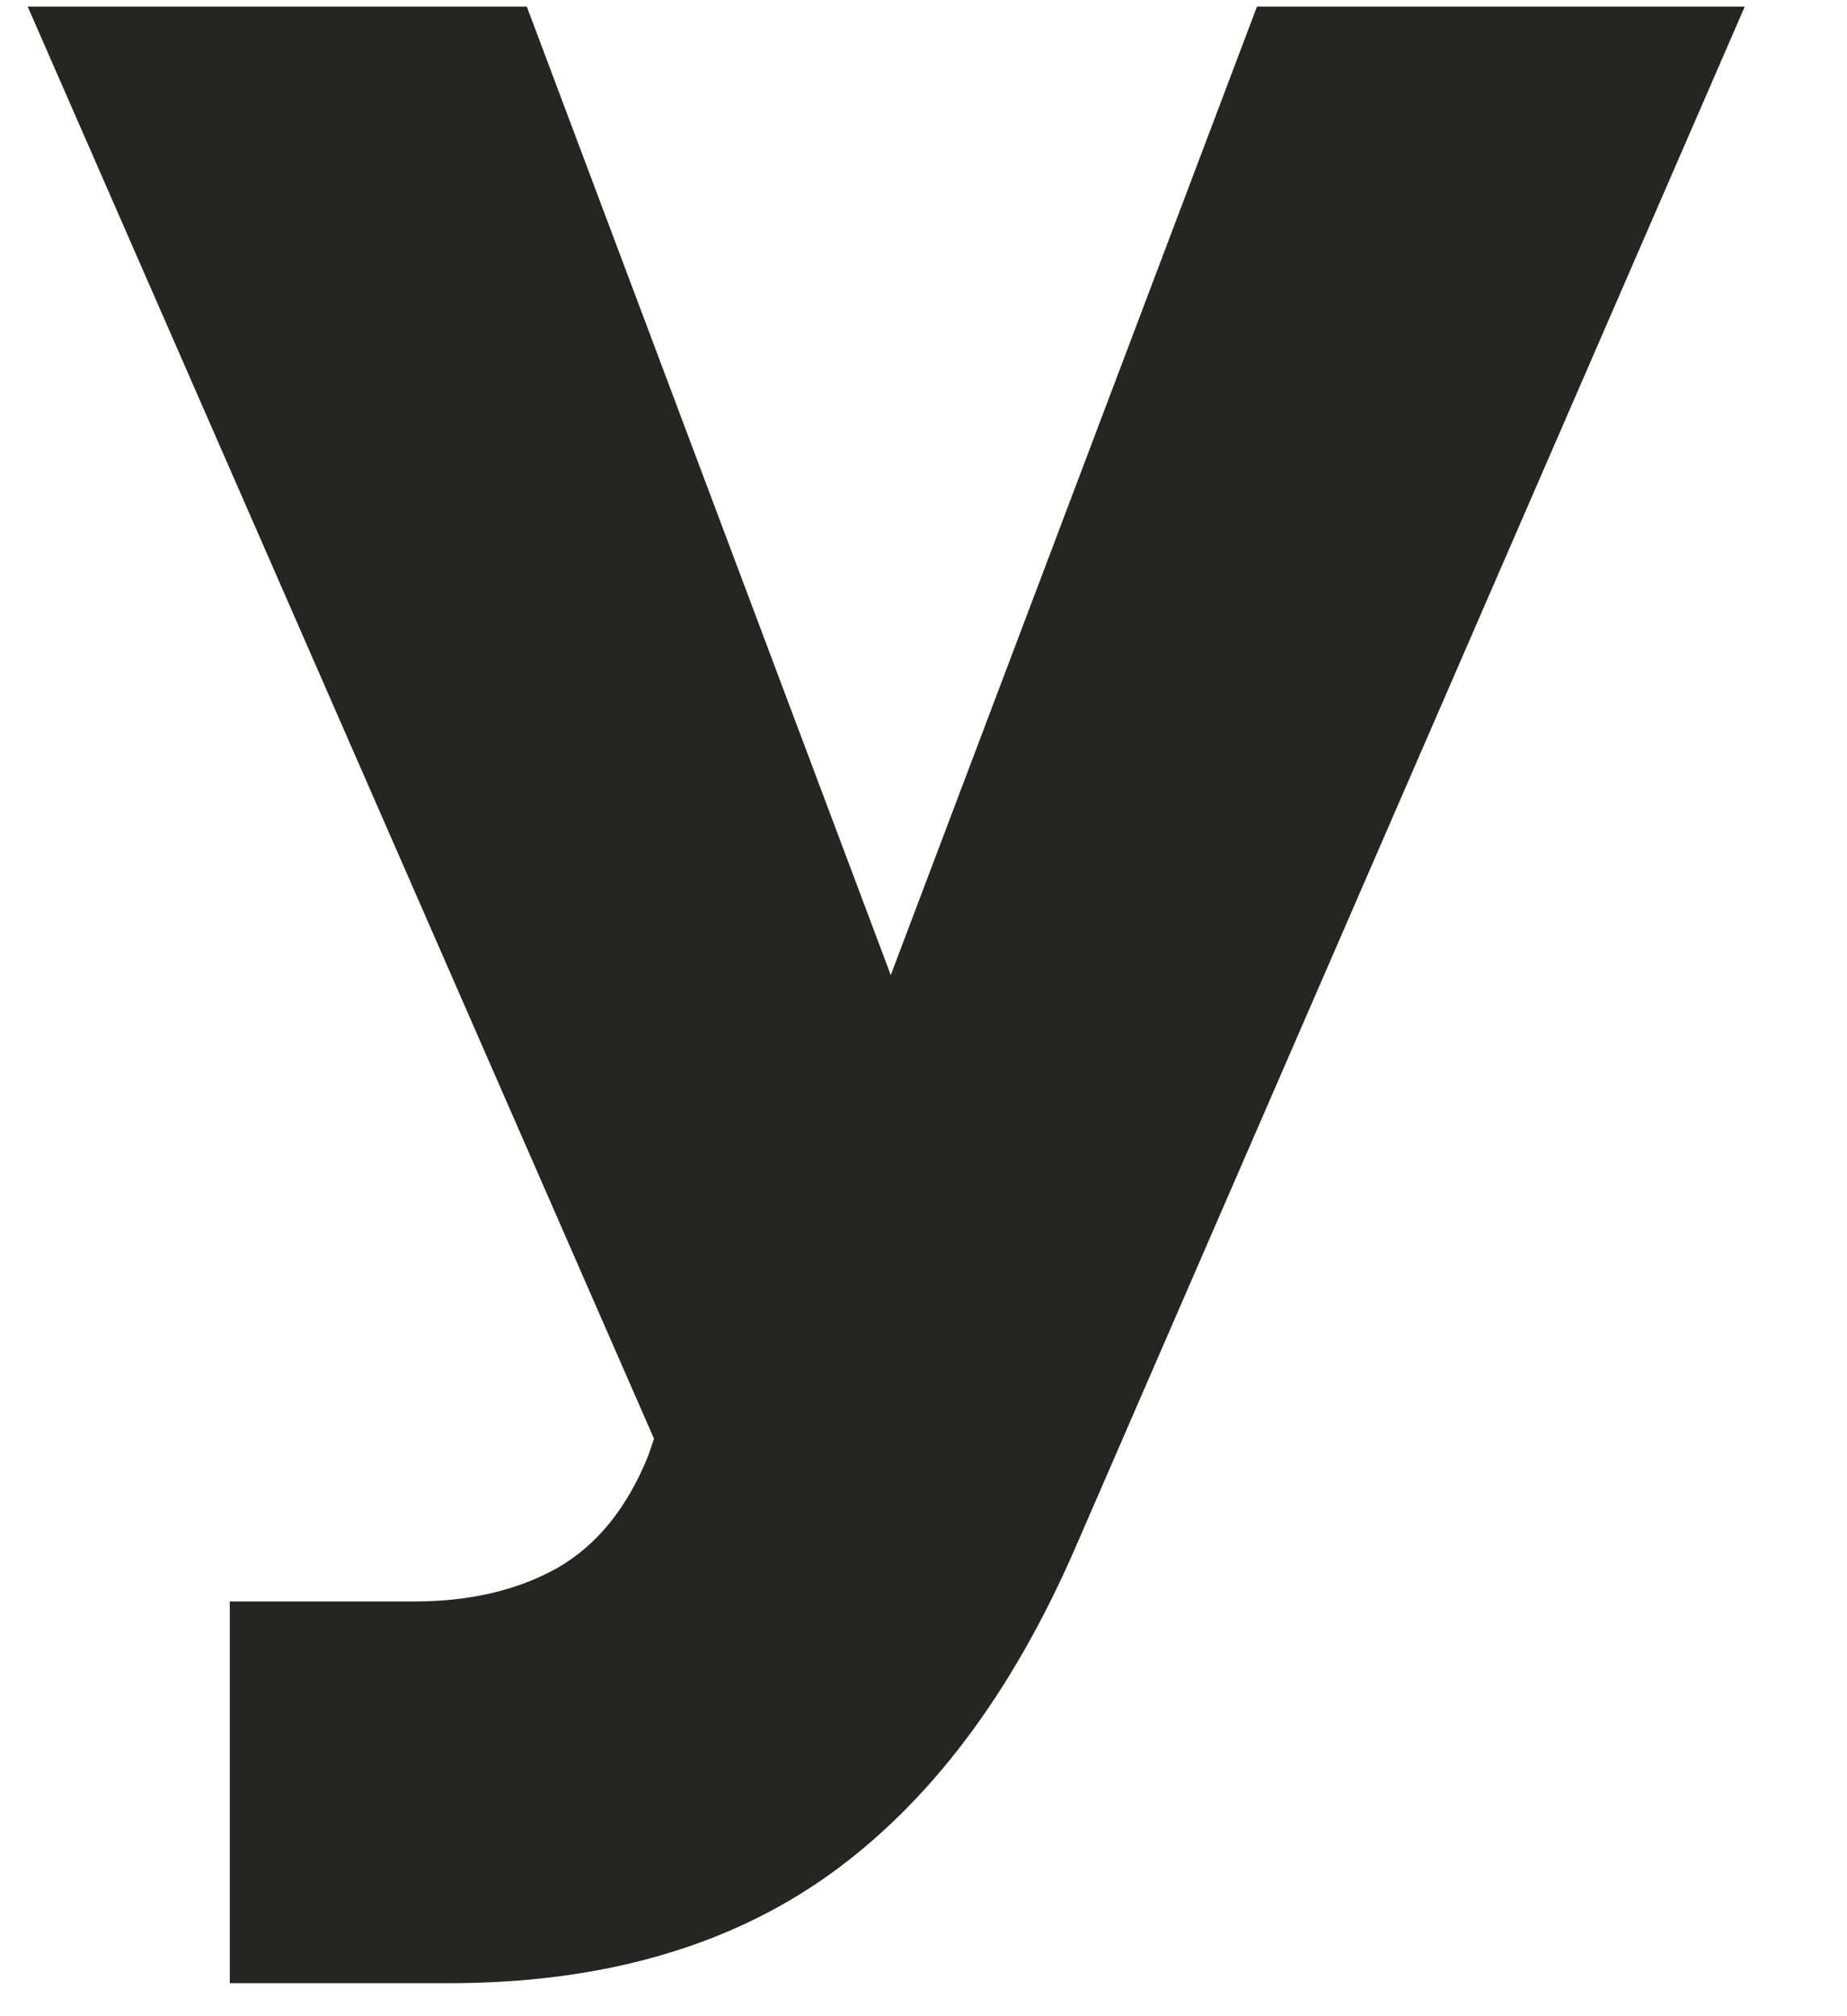 <svg width="22" height="24" viewBox="0 0 22 24" fill="none" xmlns="http://www.w3.org/2000/svg" xmlns:xlink="http://www.w3.org/1999/xlink">
<path d="M14.972,0.079L20.782,0.079L12.807,18.427C12.05,20.167 11.072,21.462 9.87,22.321C8.668,23.177 7.159,23.607 5.35,23.607L2.737,23.607L2.737,19.063L4.938,19.063C5.601,19.063 6.169,18.928 6.641,18.663C7.109,18.394 7.471,17.95 7.722,17.326L7.79,17.126L0.33,0.079L6.275,0.079L11.466,13.883L9.749,13.883L14.972,0.079Z" fill="#252521"/>
</svg>
